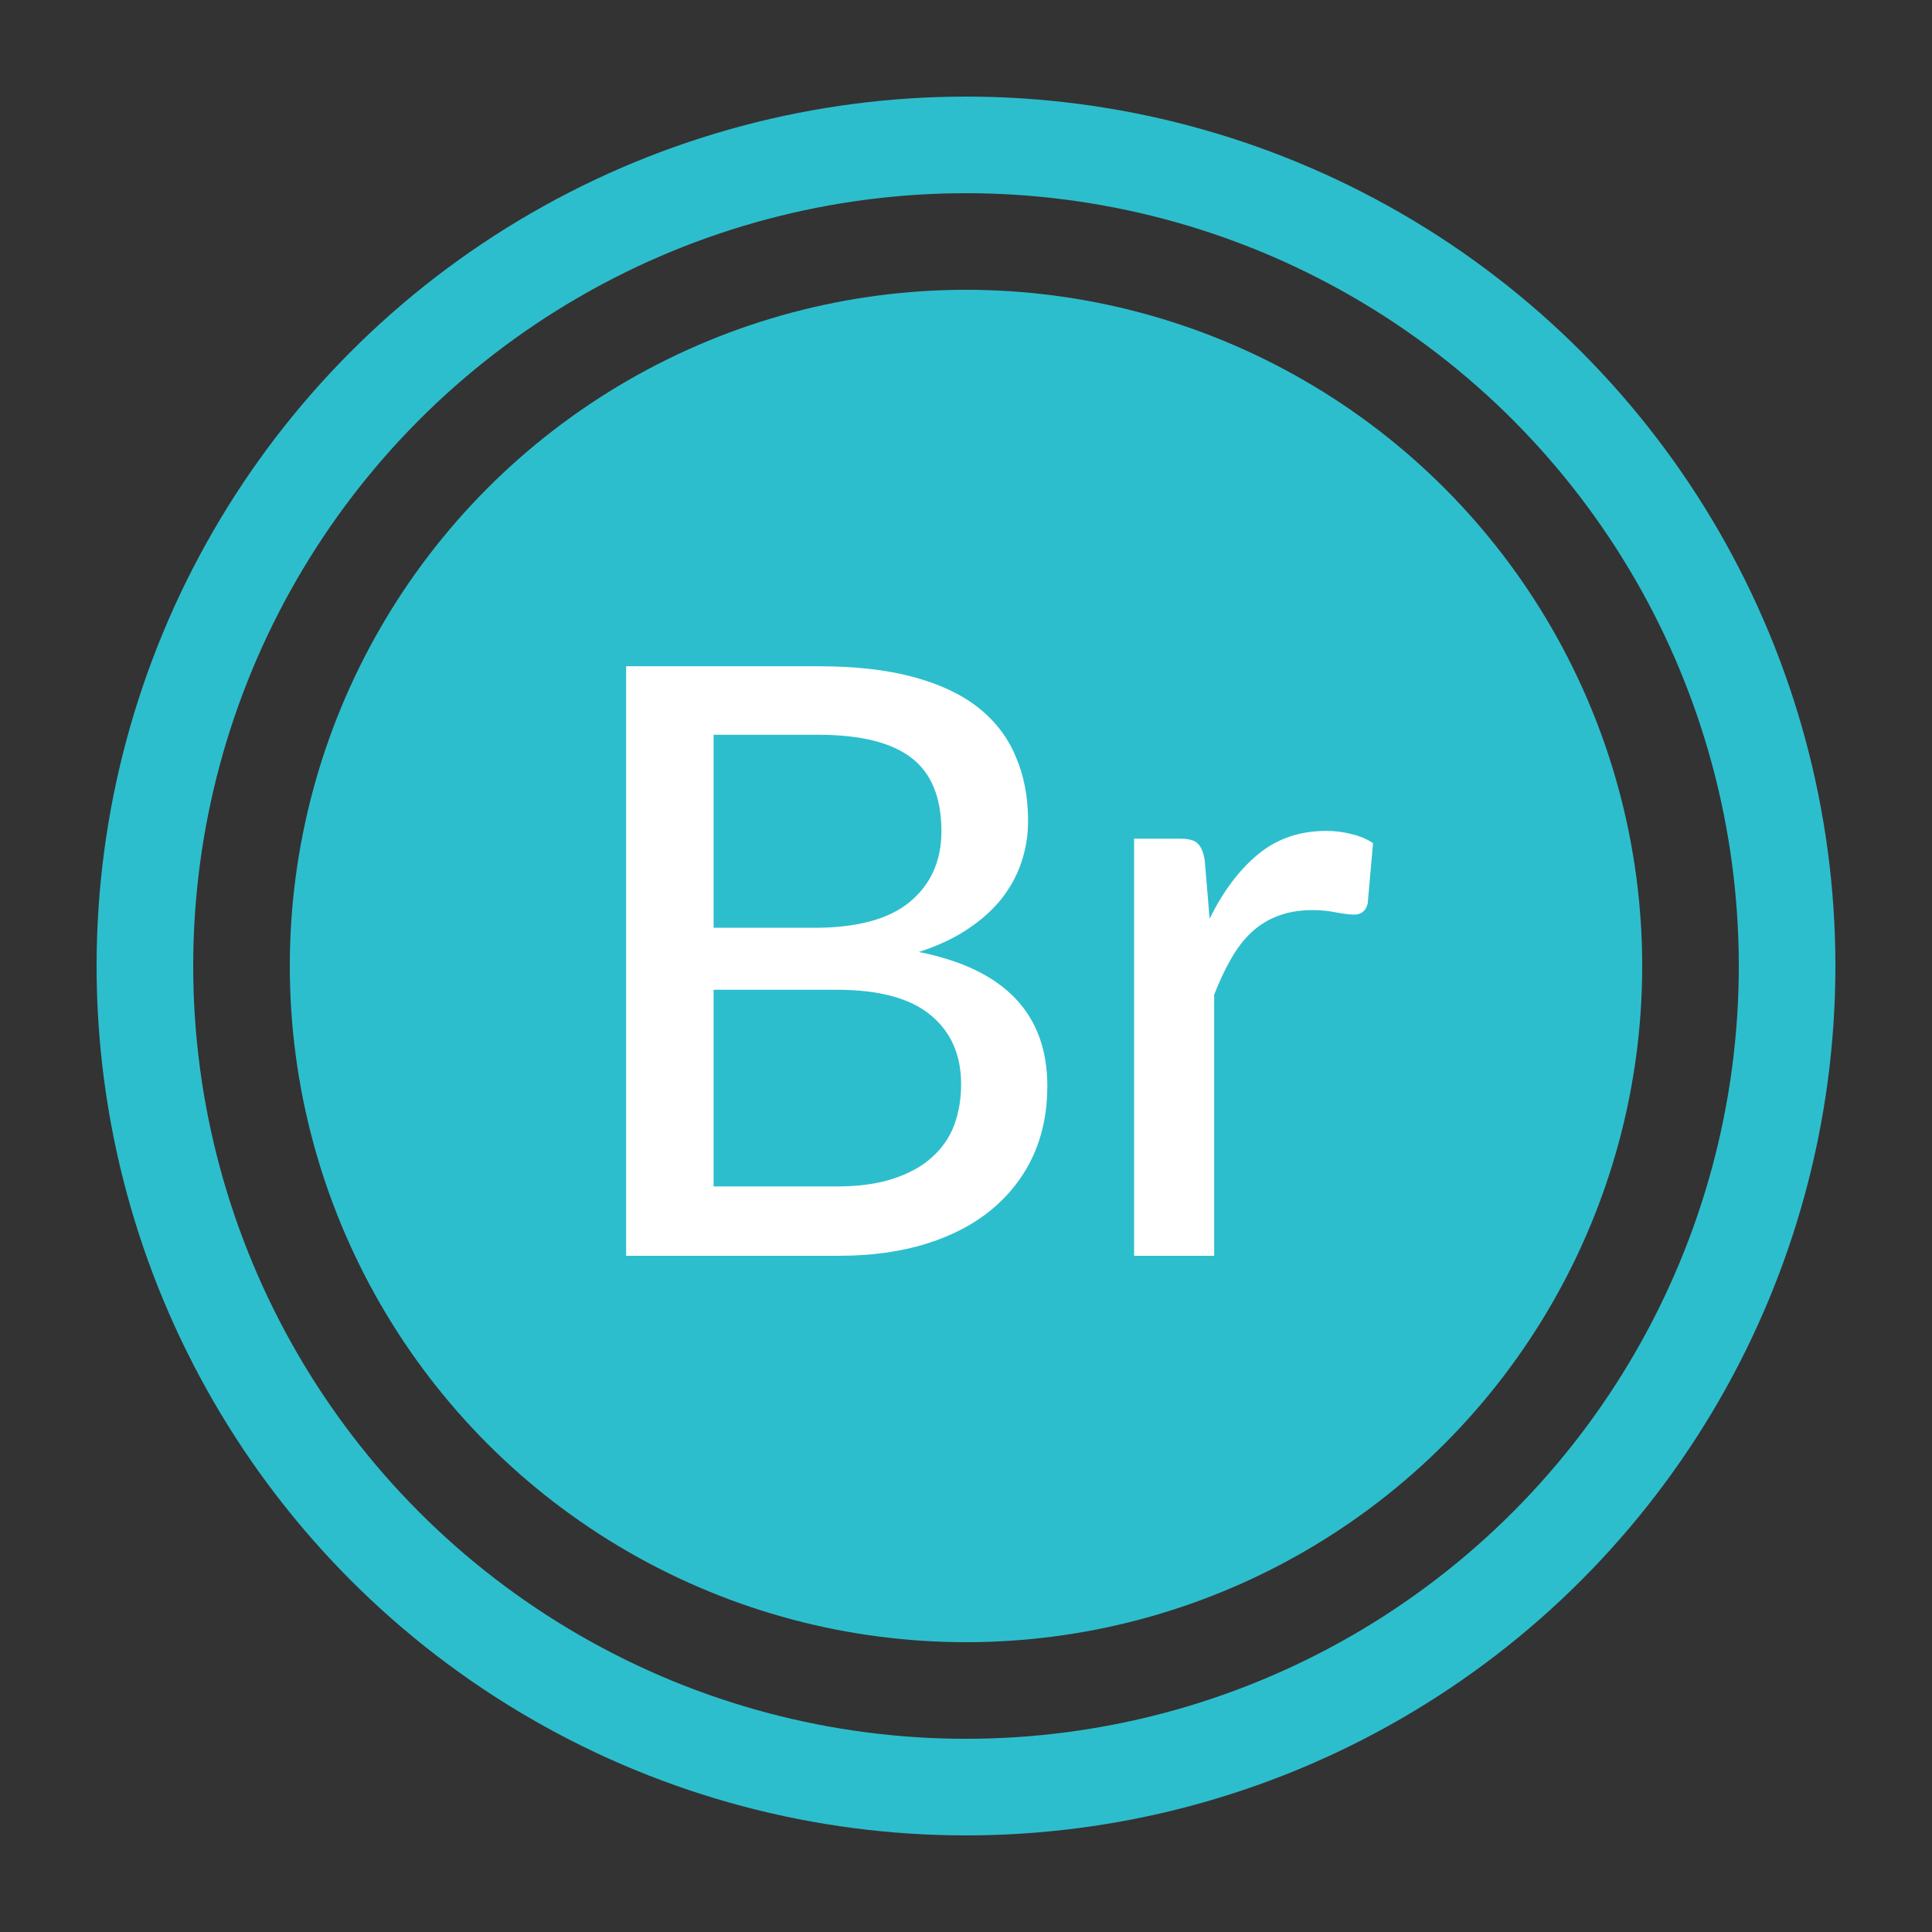 <svg width="40" height="40" viewBox="0 0 40 40" fill="none" xmlns="http://www.w3.org/2000/svg">
<rect x="0" y="0" width="40" height="40" fill="#333333" stroke="none"/>
<circle cx="20" cy="20" r="14" fill="#2DBECD"/>
<circle cx="20" cy="20" r="17" stroke="#2DBECD" stroke-width="2"/>
<path d="M17.323 24.564C17.782 24.564 18.174 24.51 18.497 24.402C18.825 24.294 19.091 24.147 19.296 23.96C19.505 23.773 19.658 23.552 19.755 23.297C19.851 23.036 19.899 22.753 19.899 22.447C19.899 21.841 19.689 21.365 19.27 21.019C18.851 20.668 18.202 20.492 17.323 20.492H14.774V24.564H17.323ZM14.774 15.213V19.209H16.856C17.746 19.209 18.406 19.03 18.837 18.673C19.273 18.31 19.491 17.823 19.491 17.211C19.491 16.514 19.284 16.007 18.87 15.69C18.457 15.372 17.814 15.213 16.941 15.213H14.774ZM16.941 13.794C17.706 13.794 18.36 13.868 18.904 14.015C19.454 14.162 19.905 14.375 20.256 14.652C20.607 14.93 20.865 15.267 21.029 15.664C21.2 16.055 21.285 16.5 21.285 16.998C21.285 17.293 21.239 17.576 21.148 17.849C21.058 18.12 20.919 18.375 20.732 18.613C20.545 18.846 20.31 19.055 20.026 19.242C19.743 19.43 19.409 19.585 19.023 19.71C20.797 20.061 21.684 20.988 21.684 22.489C21.684 23.011 21.588 23.487 21.395 23.918C21.202 24.343 20.922 24.711 20.553 25.023C20.185 25.334 19.732 25.575 19.194 25.745C18.655 25.915 18.043 26 17.358 26H12.963V13.794H16.941ZM25.044 19.021C25.322 18.455 25.656 18.01 26.047 17.687C26.438 17.364 26.909 17.203 27.458 17.203C27.645 17.203 27.821 17.225 27.985 17.27C28.155 17.31 28.303 17.372 28.427 17.457L28.317 18.707C28.277 18.86 28.184 18.936 28.036 18.936C27.957 18.936 27.838 18.922 27.679 18.894C27.521 18.86 27.351 18.843 27.169 18.843C26.903 18.843 26.668 18.883 26.464 18.962C26.26 19.036 26.076 19.149 25.911 19.302C25.753 19.449 25.611 19.634 25.486 19.855C25.362 20.07 25.246 20.316 25.138 20.594V26H23.48V17.364H24.432C24.614 17.364 24.736 17.398 24.798 17.466C24.866 17.528 24.914 17.642 24.942 17.806L25.044 19.021Z" fill="white"/>
</svg>
